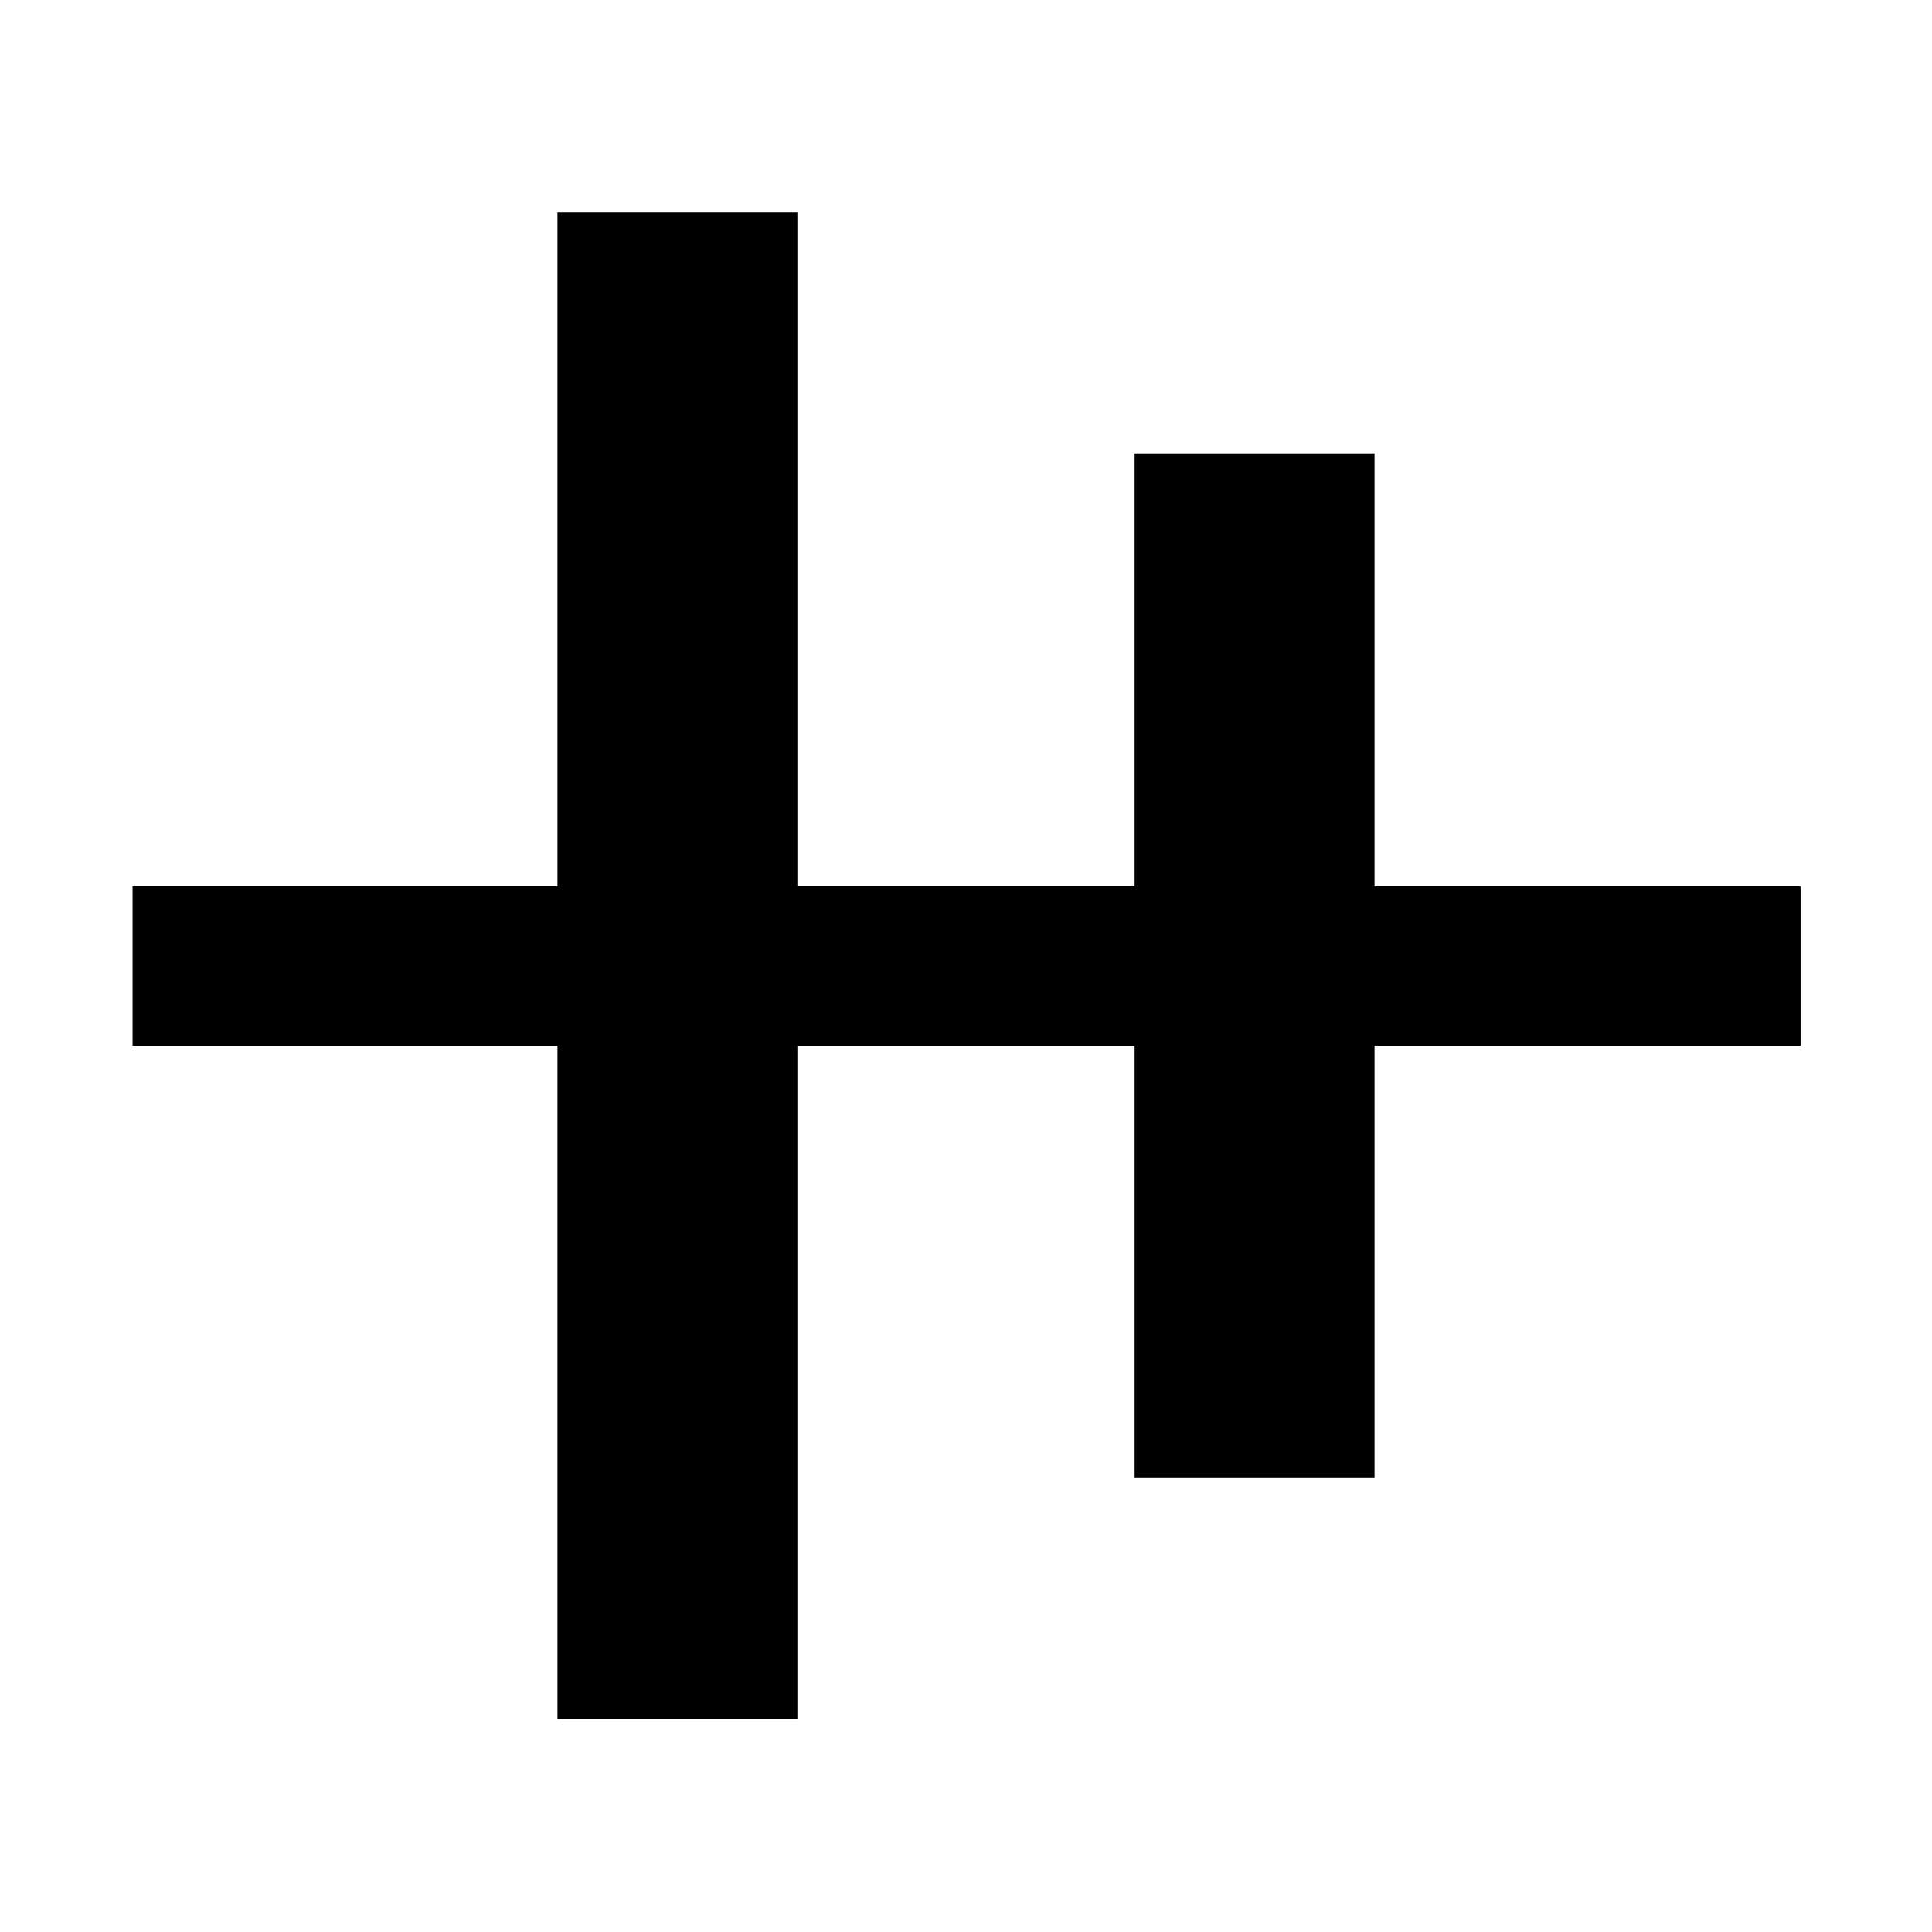 <svg xmlns="http://www.w3.org/2000/svg" width="48" height="48" viewBox="0 -960 960 960"><path d="M276.999-105.869v-334.522H65.869v-79.218h211.13v-335.087h119.219v335.087h167.564v-215.087h119.219v215.087h211.695v79.218H683.001v214.522H563.782v-214.522H396.218v334.522H276.999Z"/></svg>